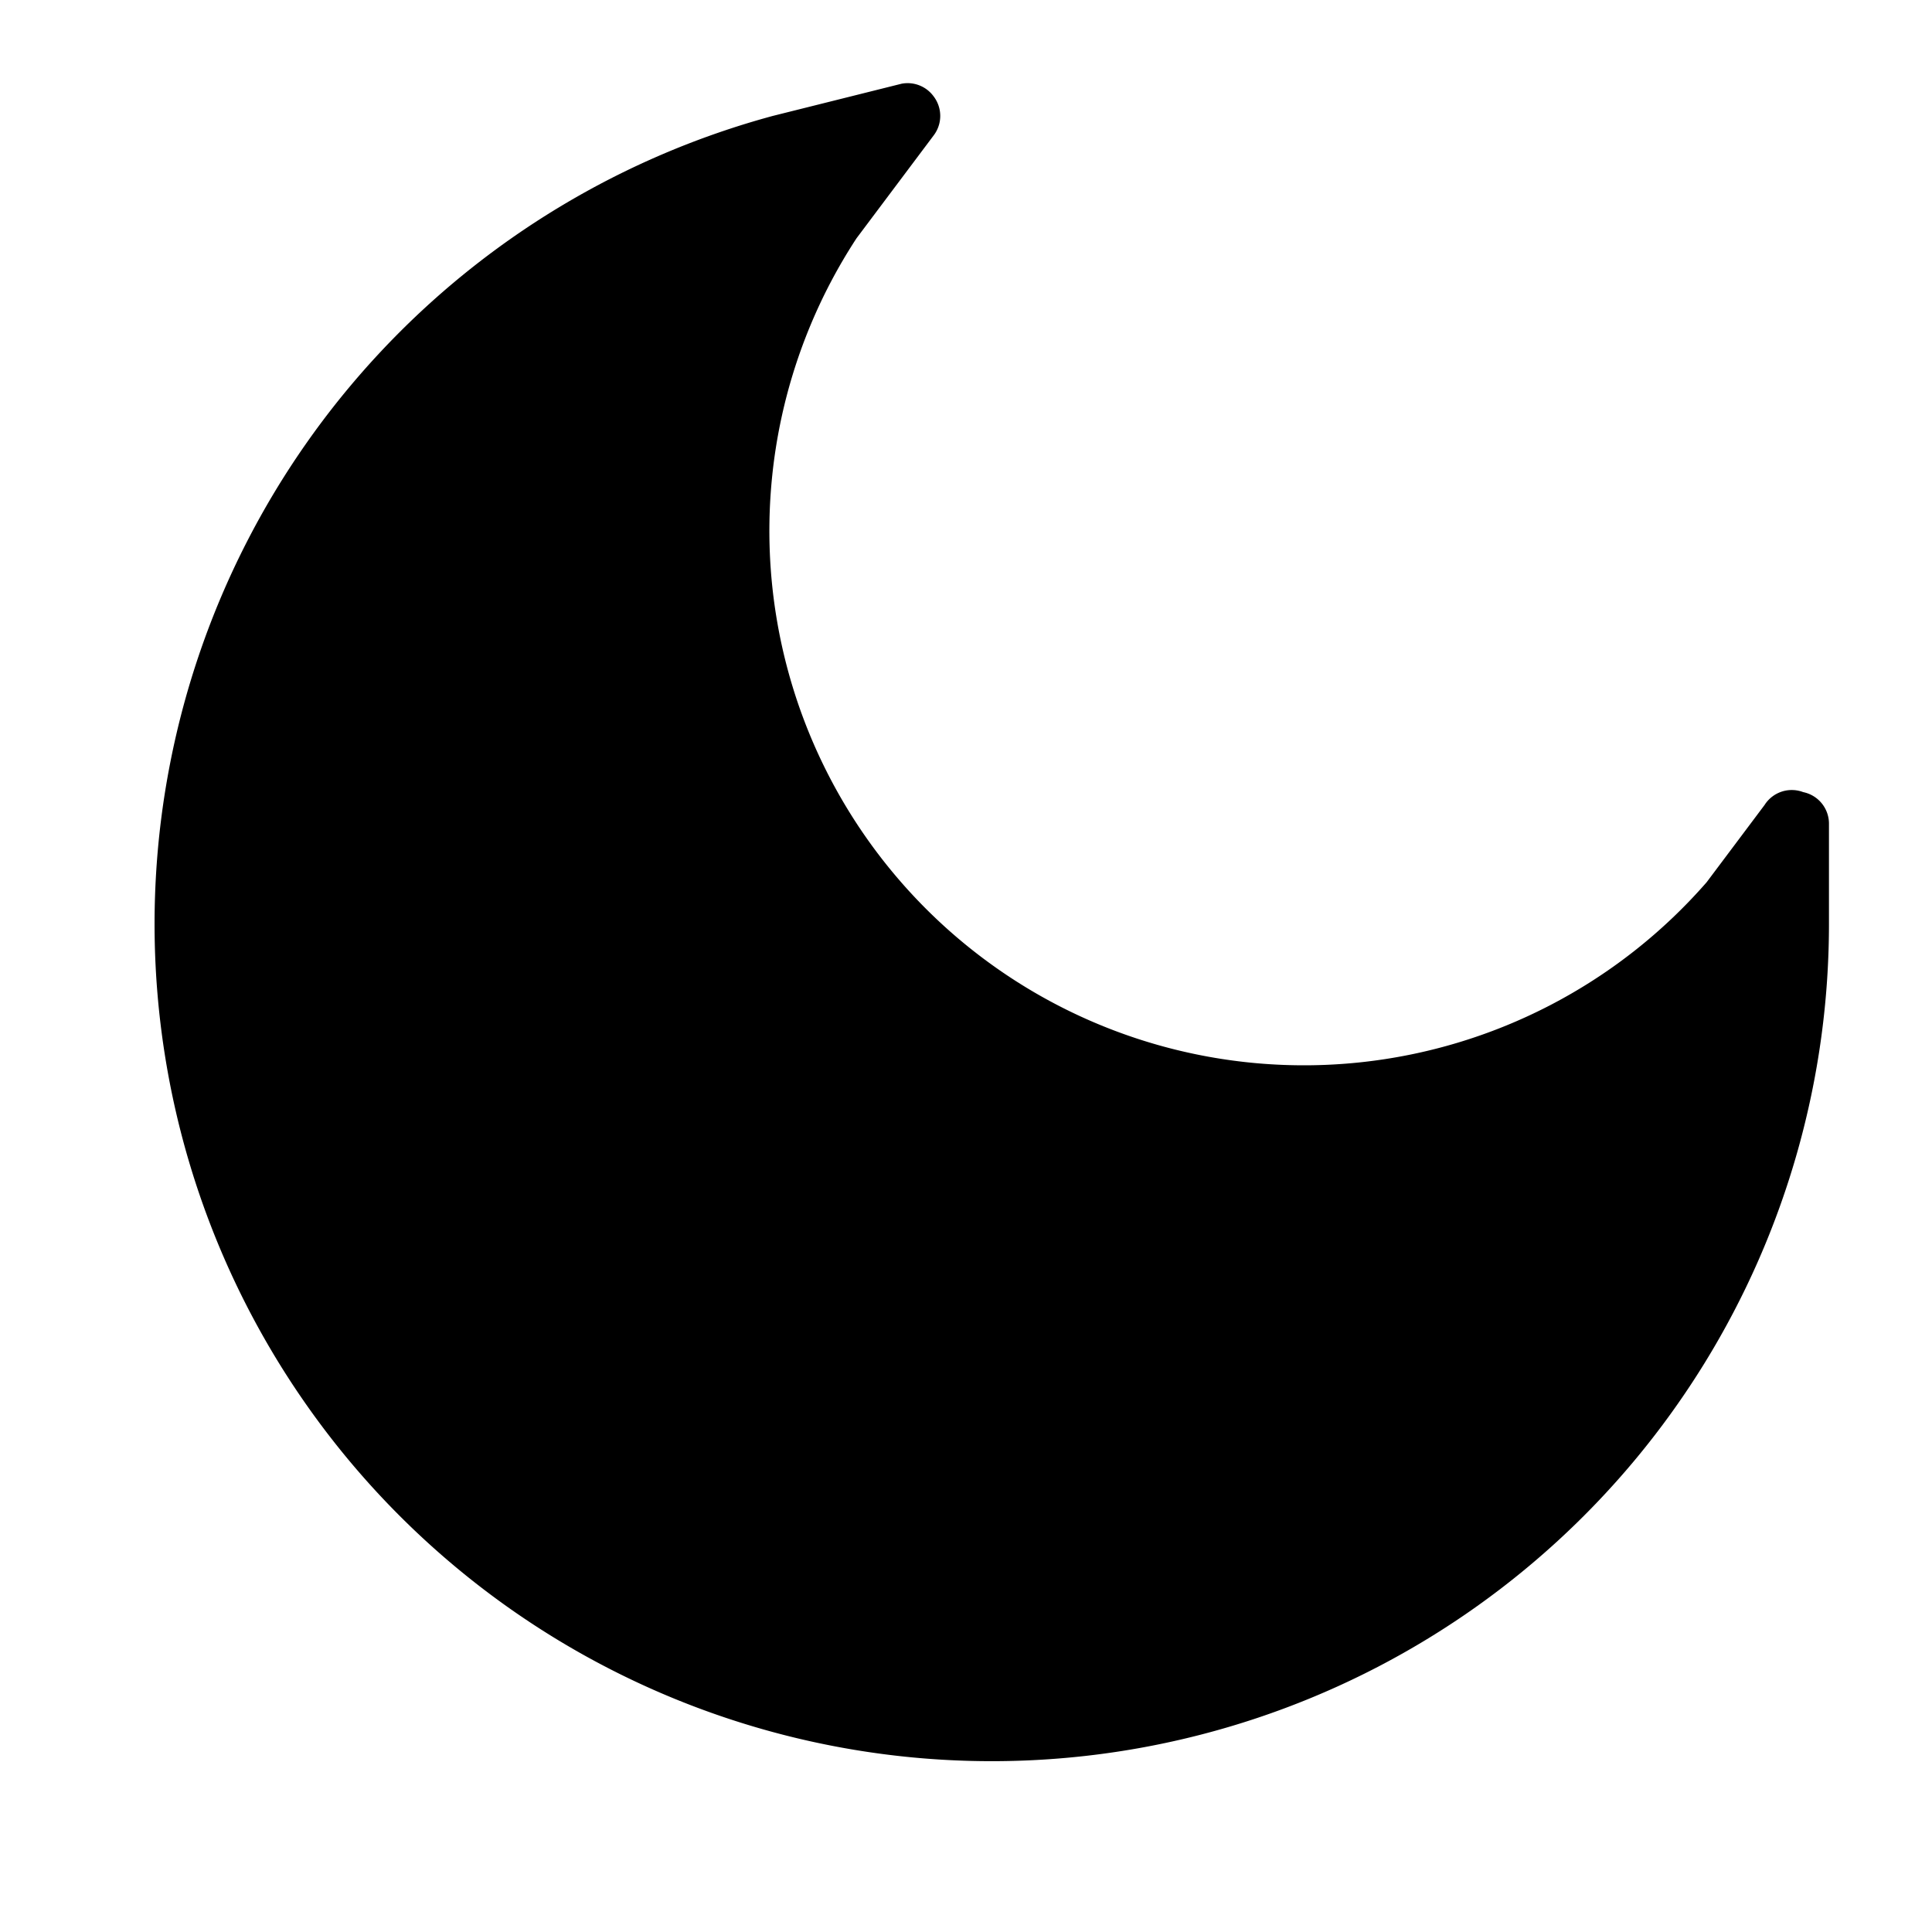 <svg xmlns="http://www.w3.org/2000/svg" viewBox="0 0 30 30"><path d="M28,12.3a.5.5,0,0,0-.6.2l-.9,1.2a8.3,8.3,0,0,1-13.2-10l1.2-1.6a.5.5,0,0,0,0-.6.5.5,0,0,0-.5-.2L12,1.8A13,13,0,1,0,28.4,14.3V12.8A.5.5,0,0,0,28,12.3Z"/></svg>